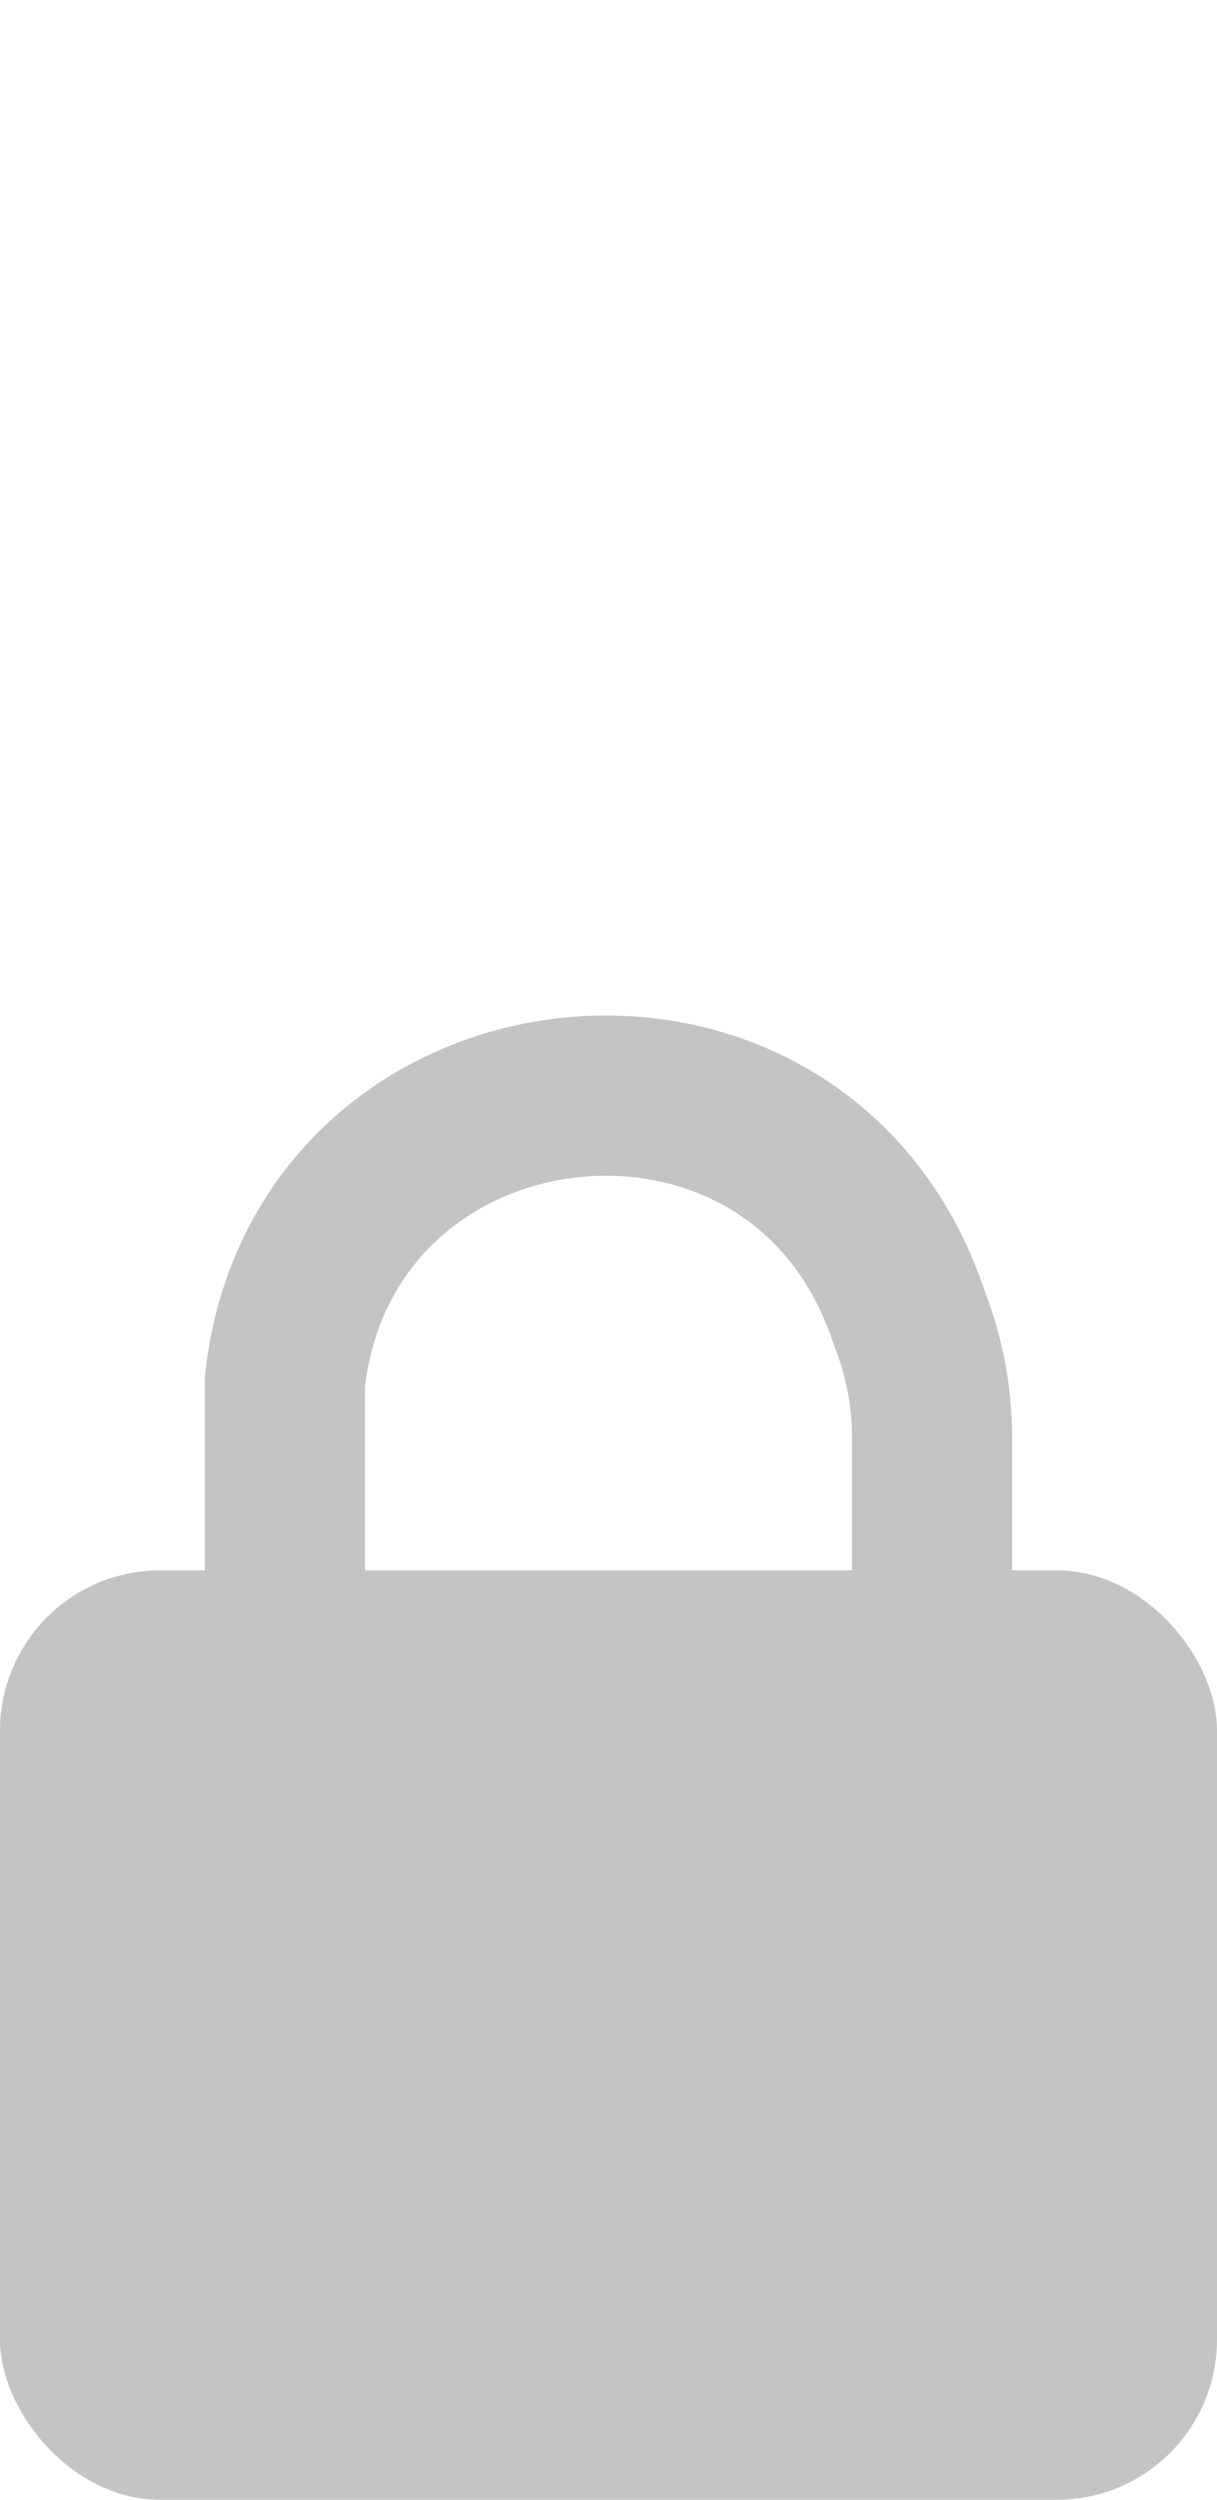 <svg width="38" height="78" viewBox="0 0 38 78" fill="none" xmlns="http://www.w3.org/2000/svg">
<rect y="49" width="38" height="29" rx="5" fill="#C4C4C4"/>
<path d="M29.104 63.607V44.87C29.104 43.703 28.903 42.544 28.51 41.444L28.292 40.836C24.712 30.83 10.068 32.544 8.896 43.106V43.106V63.607" stroke="#C4C4C4" stroke-width="5" stroke-linecap="round"/>
</svg>
